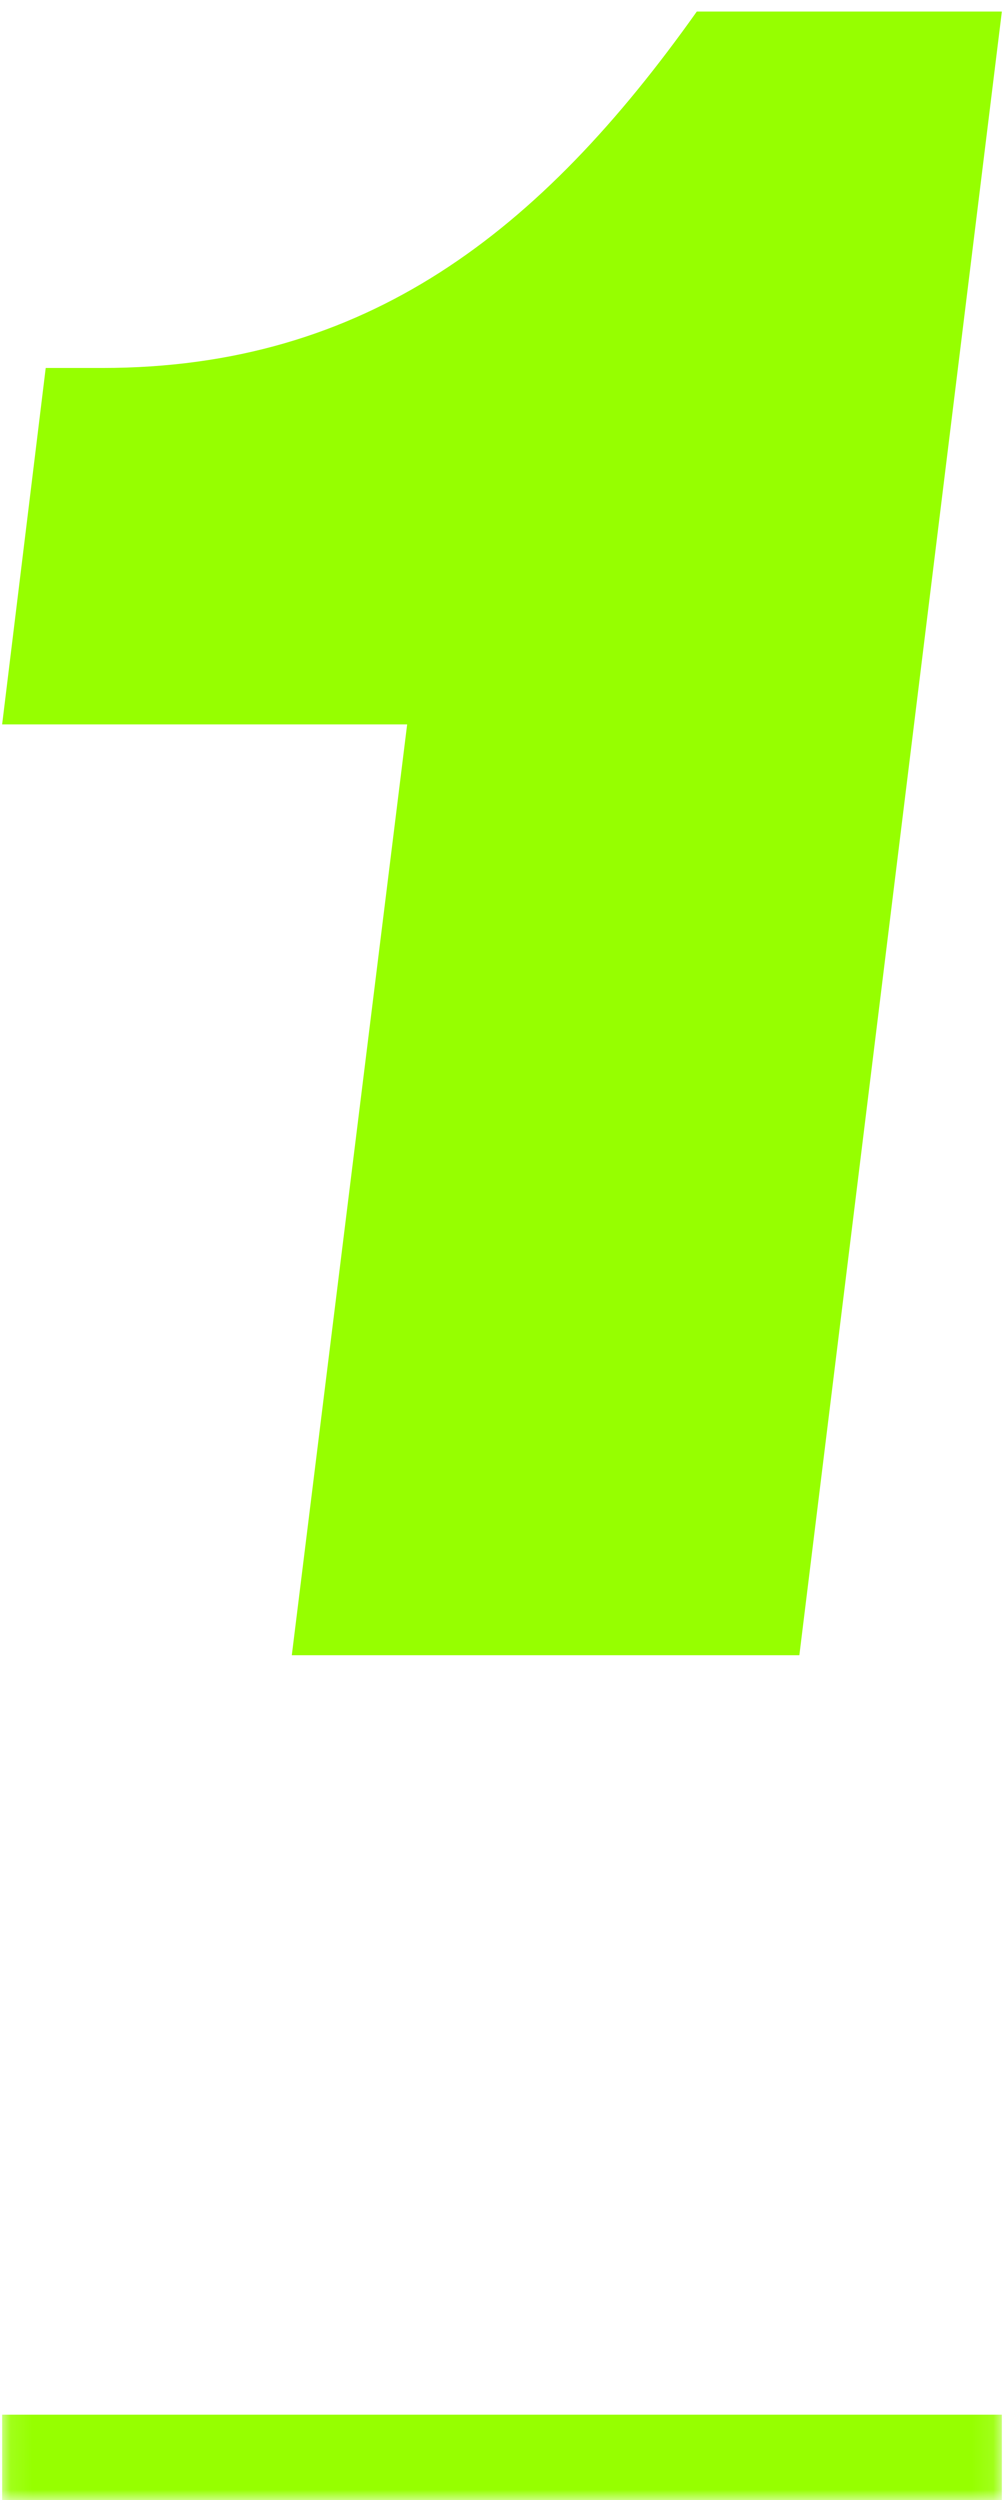 <svg width="47" height="117" viewBox="0 0 47 117" fill="none" xmlns="http://www.w3.org/2000/svg">
<mask id="path-1-inside-1_1604_2201" fill="white">
<path d="M0.1 1H46.9V117H0.1V1Z"/>
</mask>
<path d="M46.9 113H0.1V121H46.9V113Z" fill="#96FF00" mask="url(#path-1-inside-1_1604_2201)"/>
<path d="M0.1 33.9L2.14 17.22H4.78C17.14 17.22 25.3 10.86 32.62 0.54H46.9L37.42 77.46H13.66L19.06 33.9H0.1Z" fill="#96FF00"/>
</svg>
